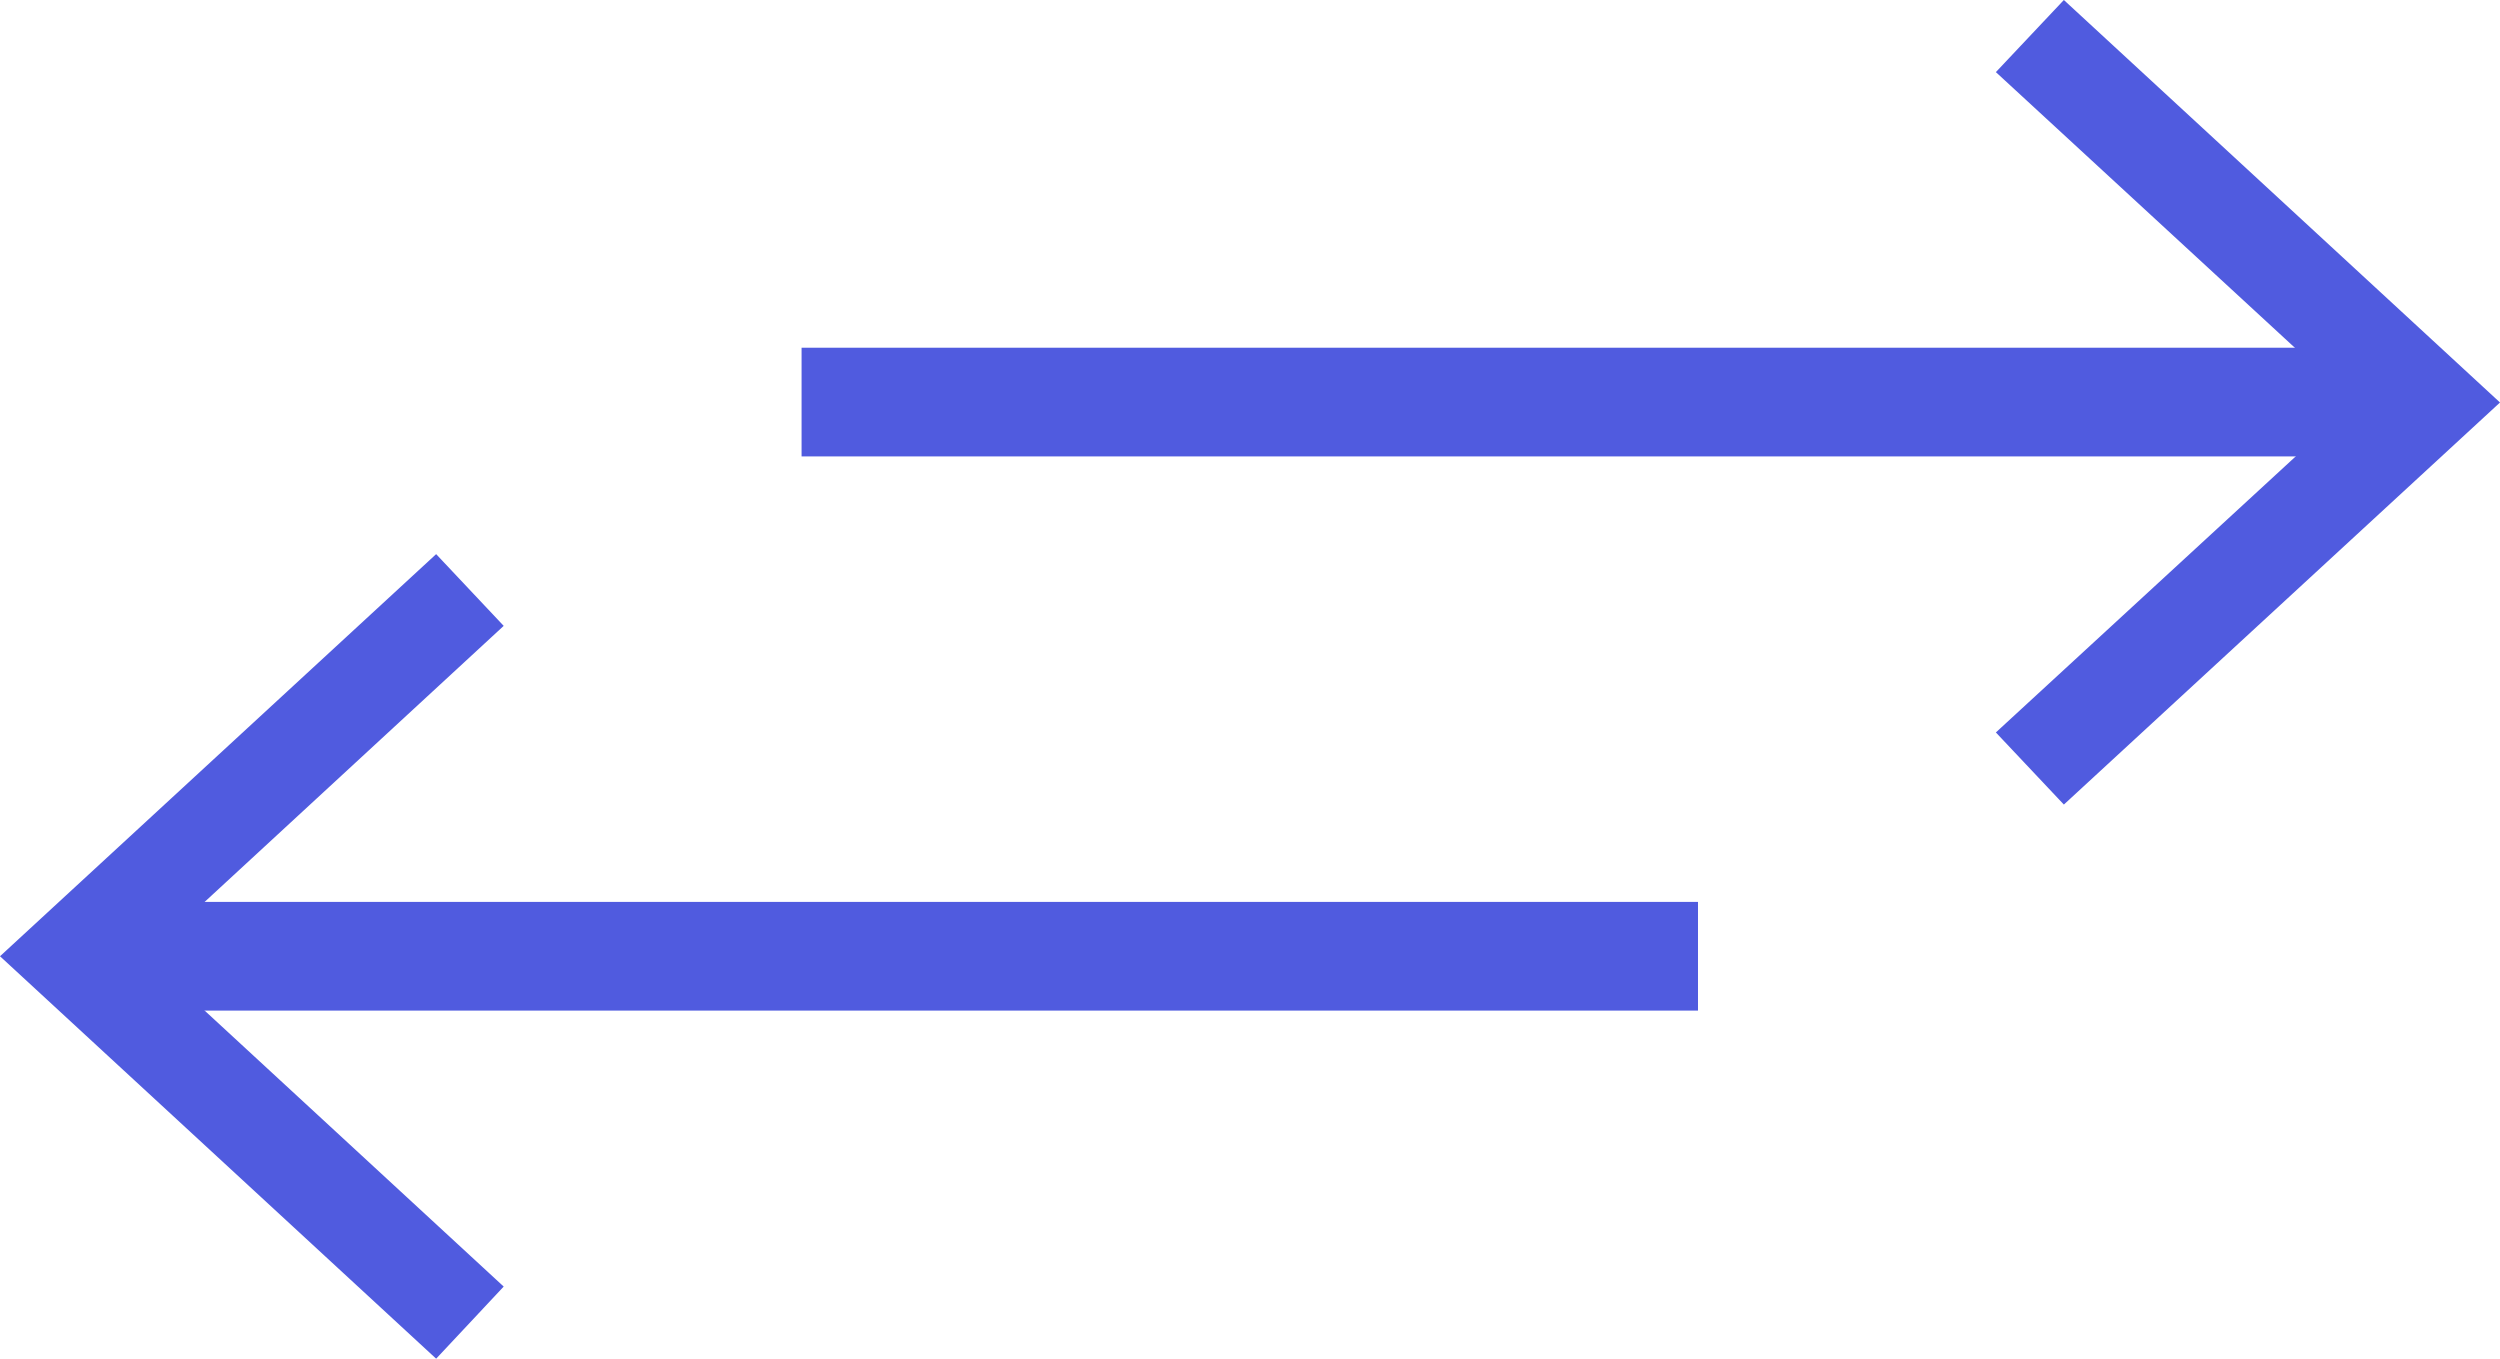 <svg width="46" height="25" viewBox="0 0 46 25" fill="none" xmlns="http://www.w3.org/2000/svg">
<g clip-path="url(#clip0_79_26)">
<path d="M14.749 7.398H44.016" stroke="#505BDF" stroke-width="2" stroke-miterlimit="10"/>
<path d="M37.975 14.804L36.724 13.477L43.318 7.406L36.724 1.327L37.975 0L46 7.406L37.975 14.804Z" fill="#505BDF"/>
<path d="M31.243 17.595H1.977" stroke="#505BDF" stroke-width="2" stroke-miterlimit="10"/>
<path d="M8.025 10.196L9.268 11.516L2.682 17.595L9.268 23.673L8.025 25L0 17.595L8.025 10.196Z" fill="#505BDF"/>
</g>
<defs>
<clipPath id="clip0_79_26">
<rect width="46" height="25" fill="white"/>
</clipPath>
</defs>
</svg>
